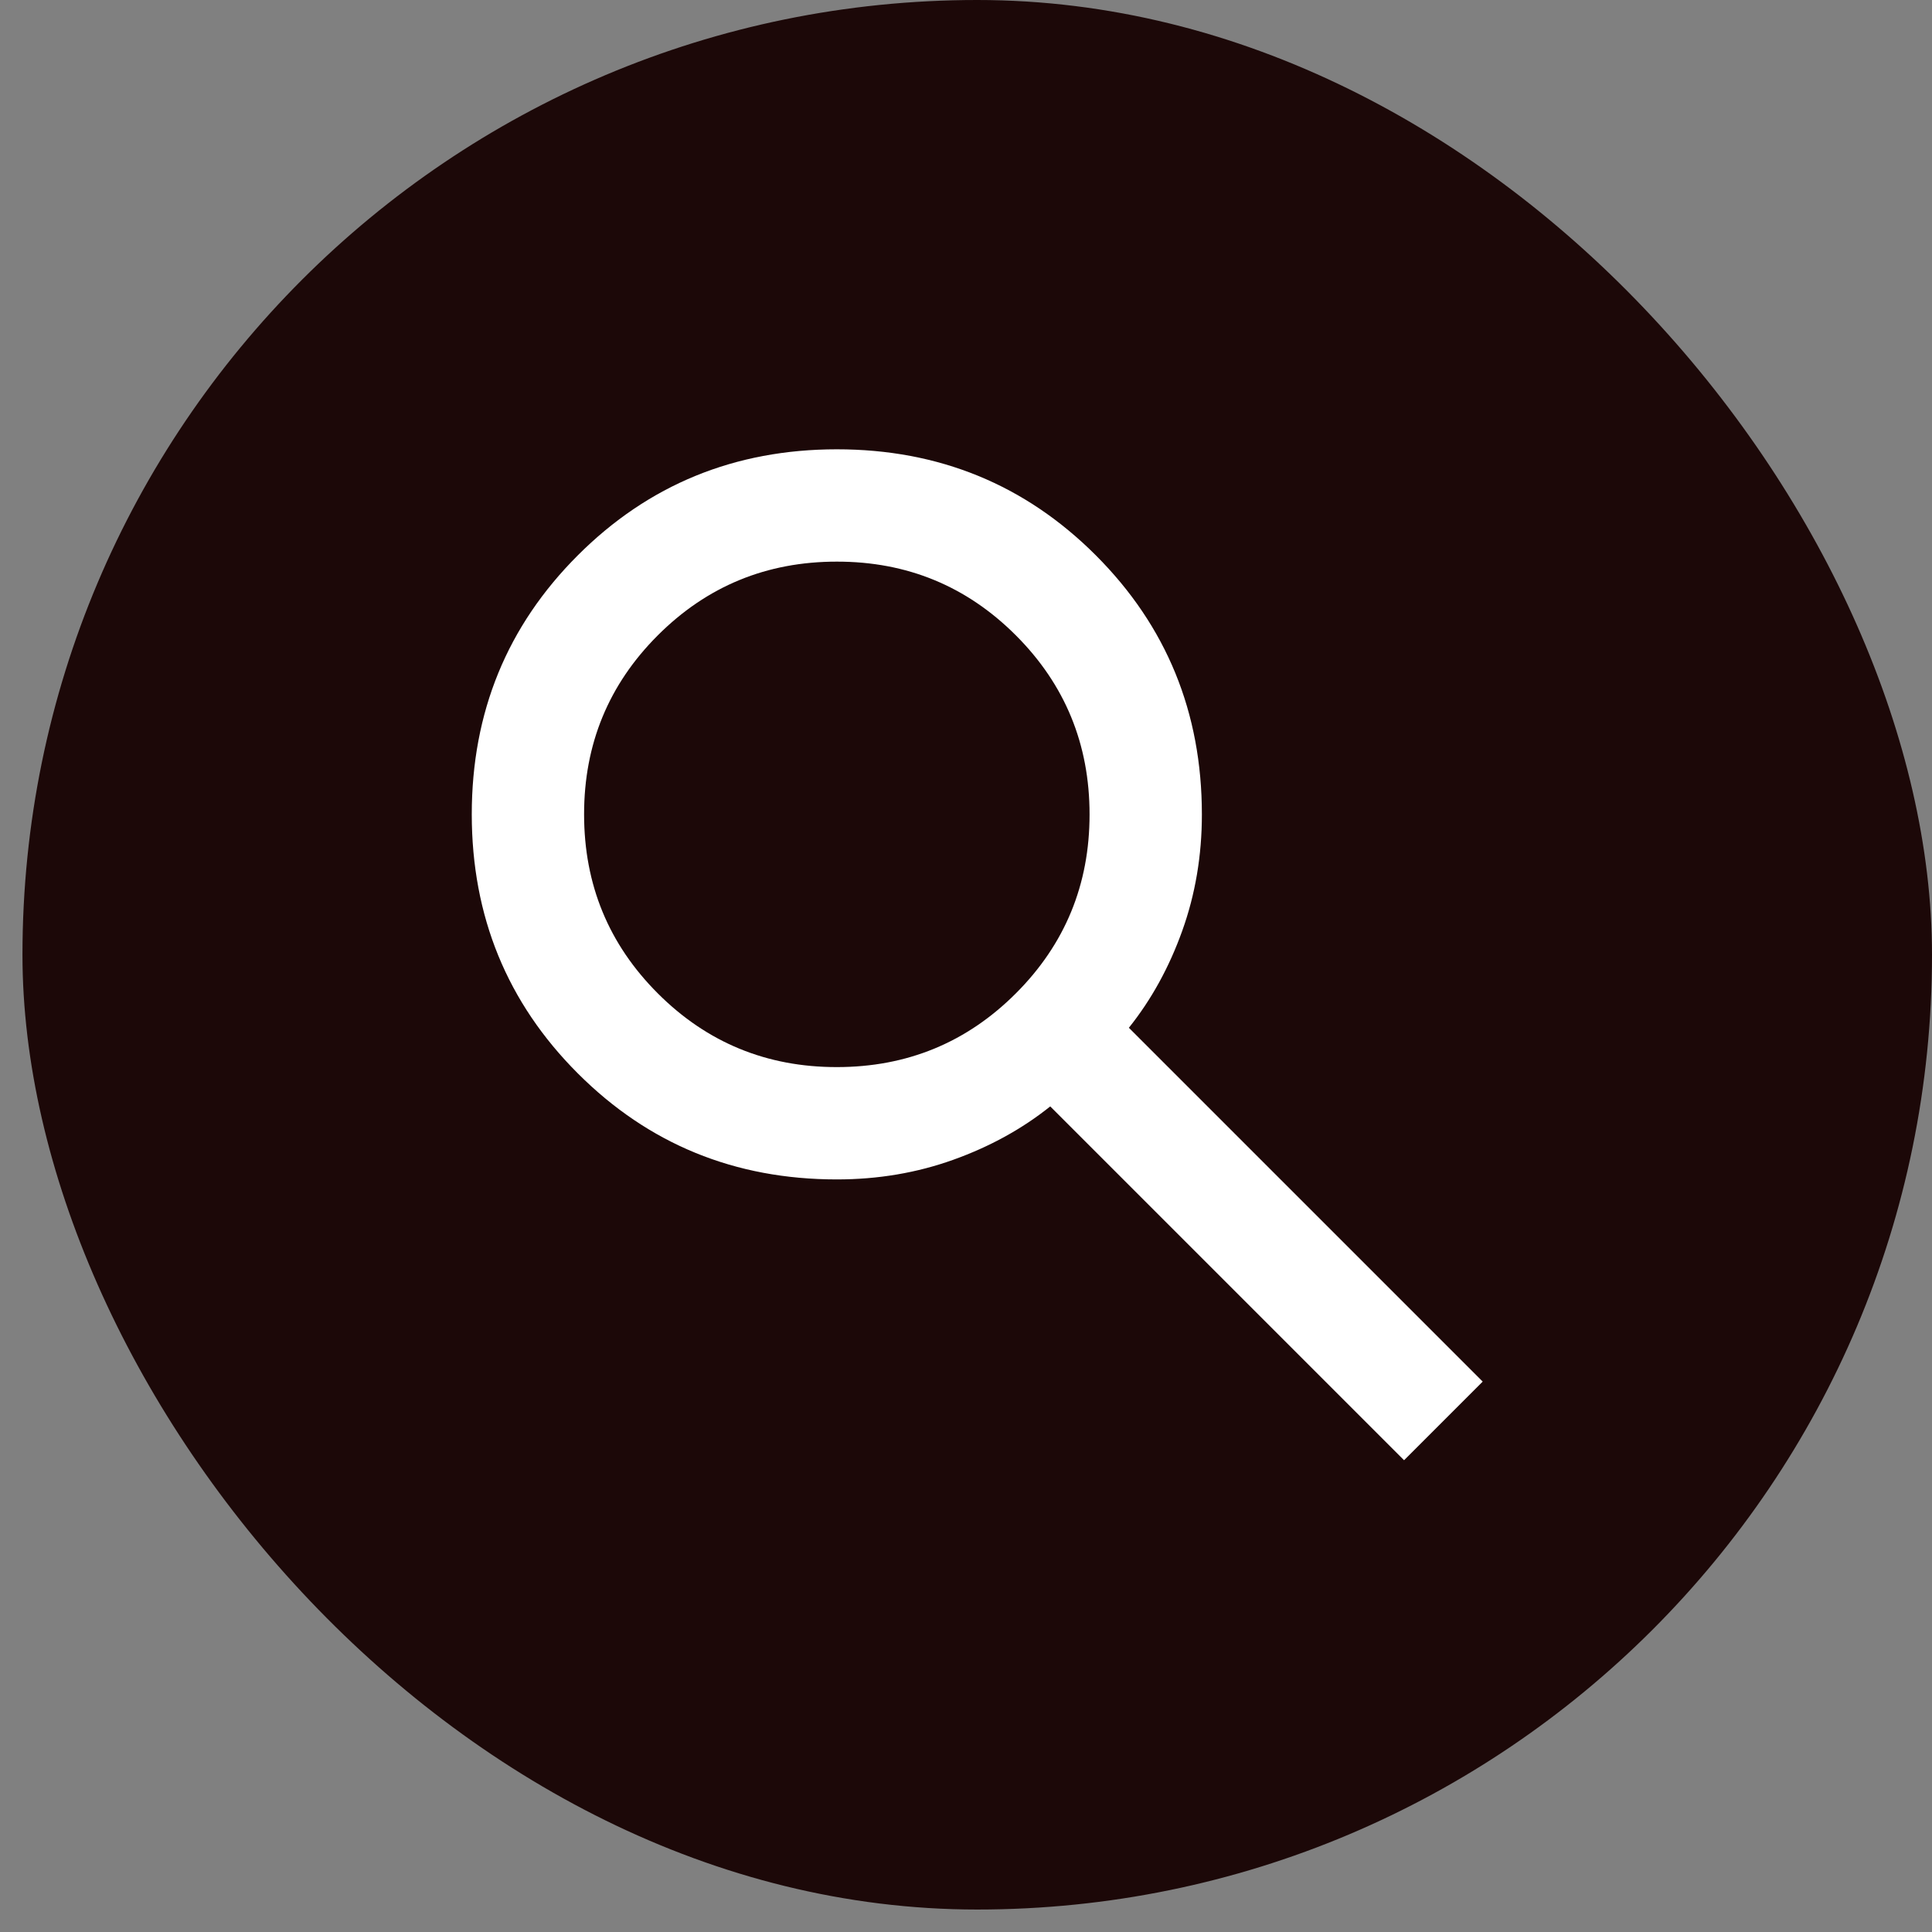 <svg width="43" height="43" viewBox="0 0 43 43" fill="none" xmlns="http://www.w3.org/2000/svg">
<rect x="0" y="0" width="43" height="43" fill="#808080" stroke="none"/>
<rect x="0.5" width="42.5" height="42.5" rx="21.25" fill="#1C0808"/>
<path d="M31.25 32.5L23.375 24.625C22.75 25.125 22.031 25.521 21.219 25.812C20.406 26.104 19.542 26.25 18.625 26.25C16.354 26.25 14.432 25.463 12.86 23.89C11.287 22.317 10.501 20.395 10.5 18.125C10.5 15.854 11.287 13.932 12.86 12.36C14.433 10.787 16.355 10.001 18.625 10C20.896 10 22.817 10.787 24.39 12.36C25.962 13.933 26.749 15.855 26.75 18.125C26.75 19.042 26.604 19.906 26.312 20.719C26.021 21.531 25.625 22.25 25.125 22.875L33 30.75L31.25 32.5ZM18.625 23.75C20.188 23.75 21.516 23.203 22.61 22.109C23.704 21.015 24.251 19.687 24.25 18.125C24.25 16.562 23.703 15.234 22.609 14.14C21.515 13.046 20.187 12.499 18.625 12.5C17.062 12.5 15.734 13.047 14.64 14.141C13.546 15.235 12.999 16.563 13 18.125C13 19.688 13.547 21.016 14.641 22.11C15.735 23.204 17.063 23.751 18.625 23.75Z" fill="white"/>
</svg>
